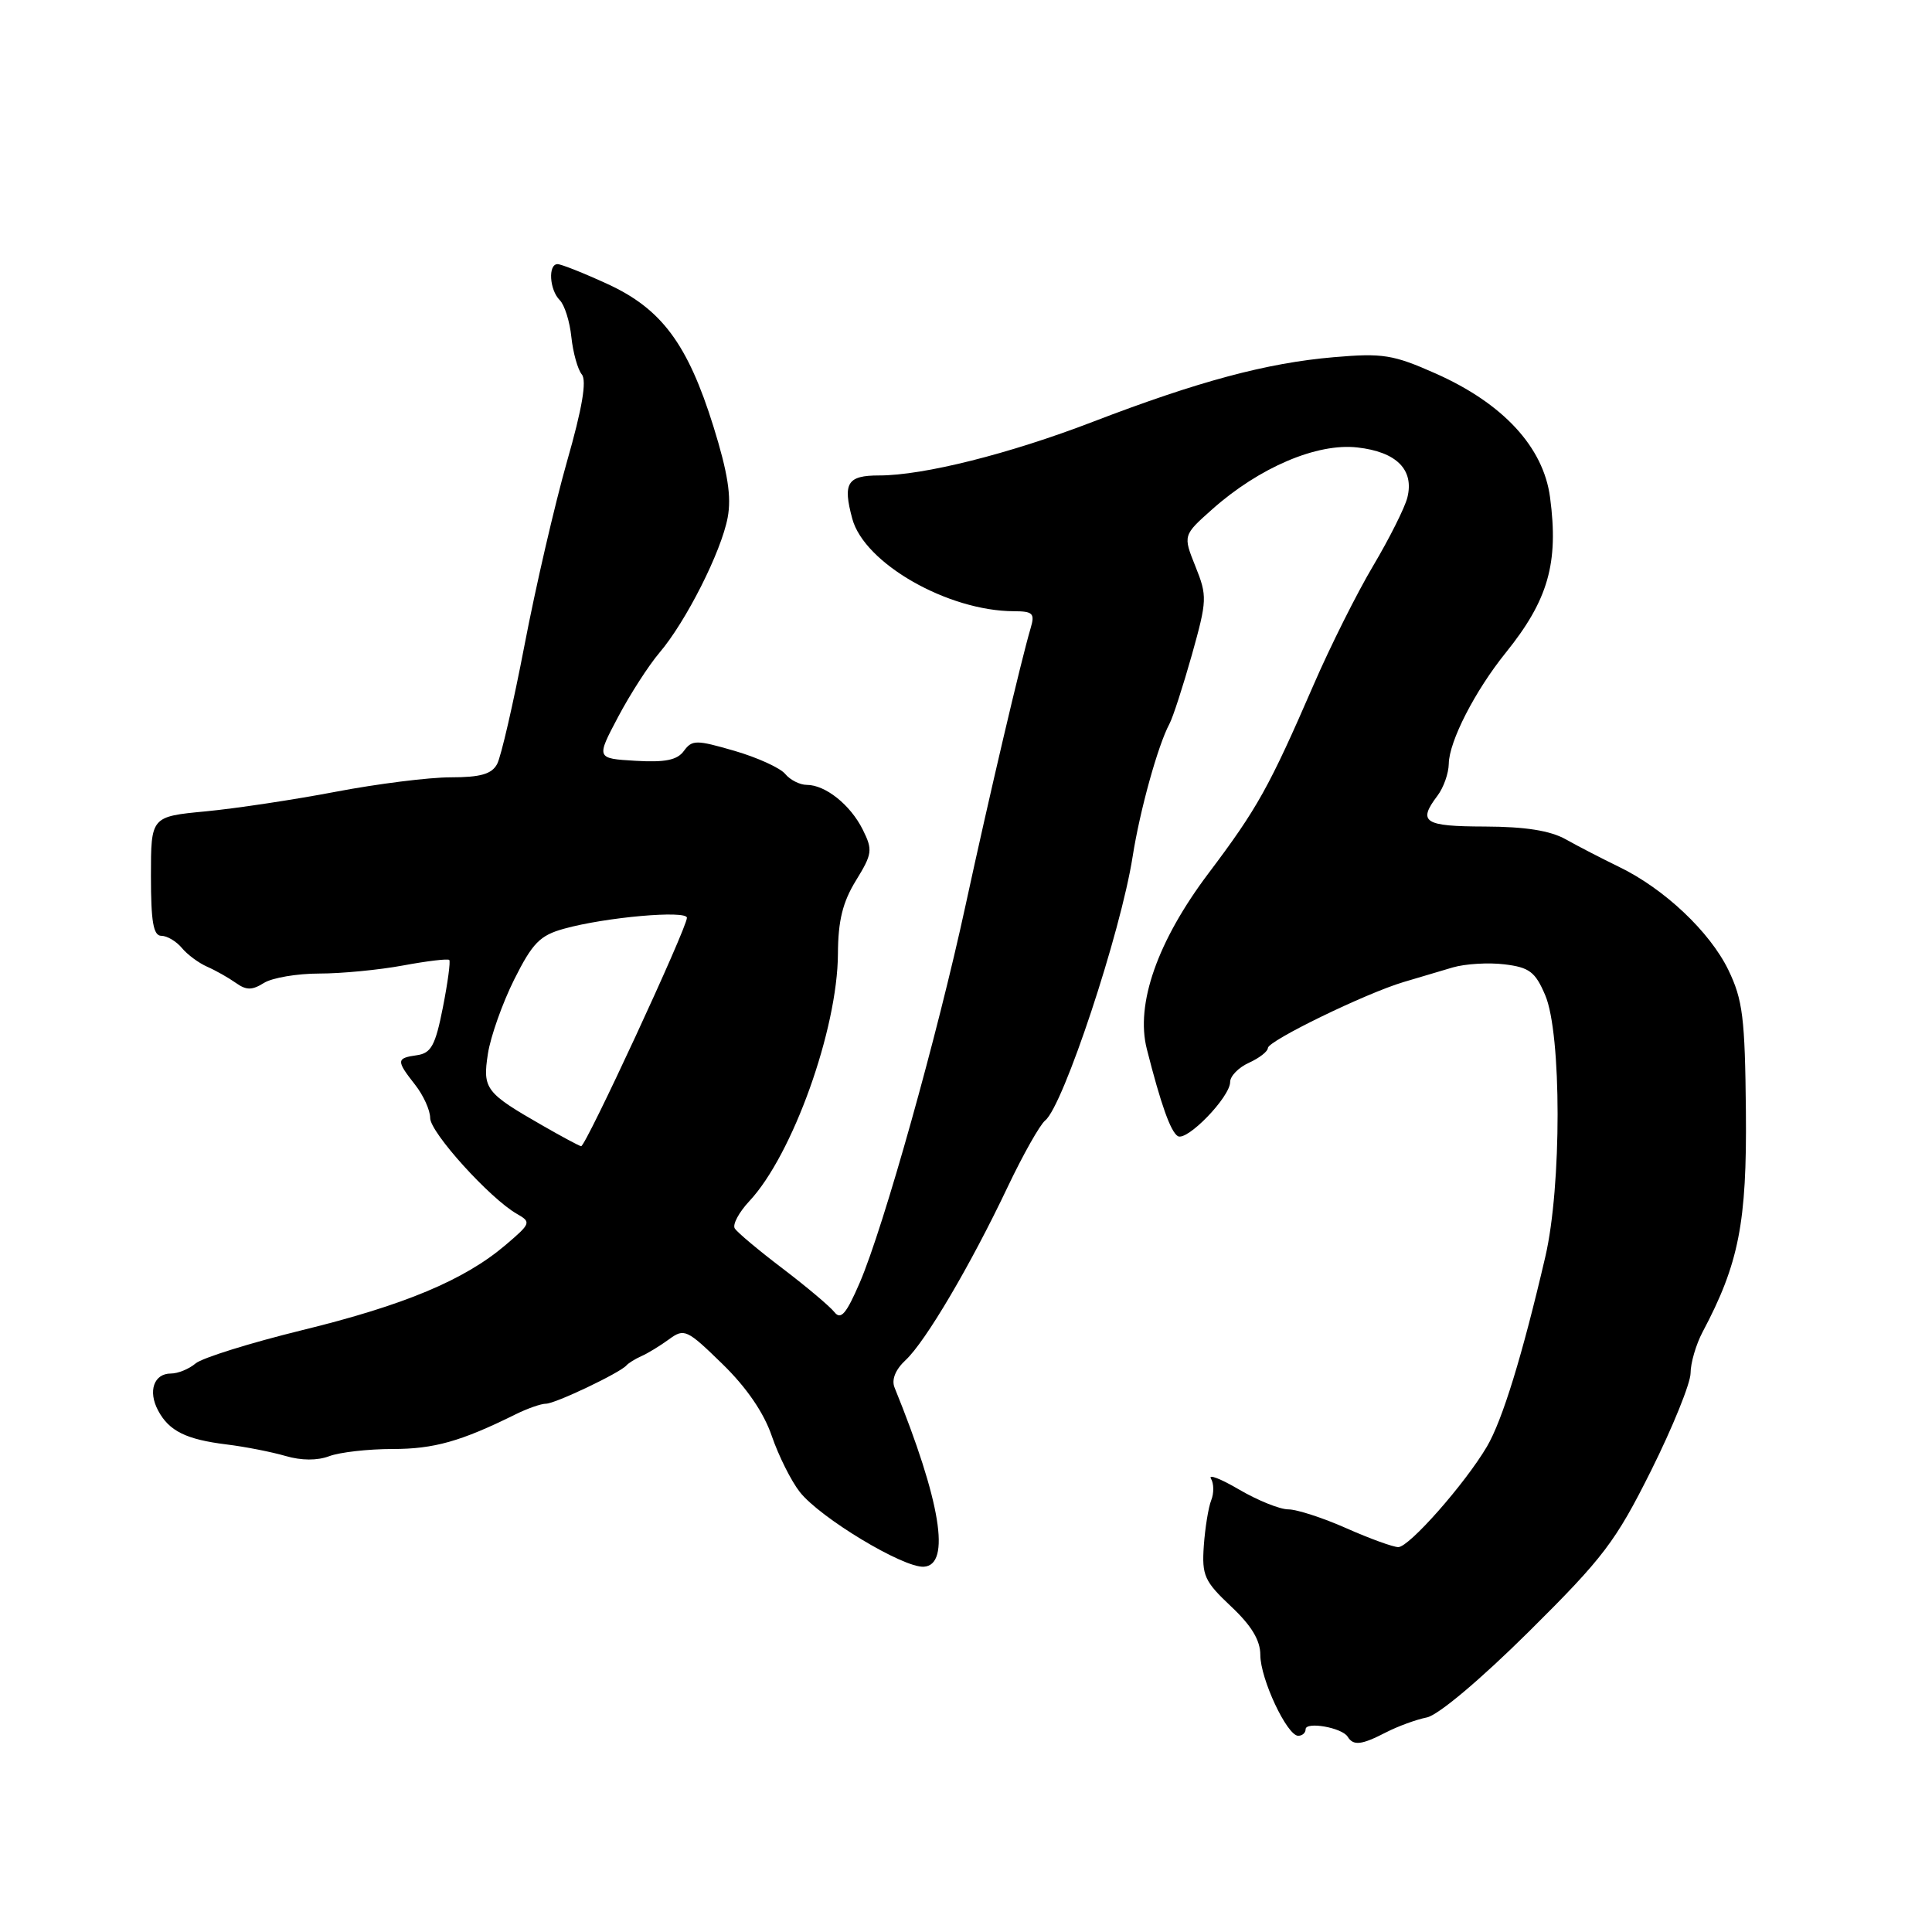 <?xml version="1.0" encoding="UTF-8" standalone="no"?>
<!DOCTYPE svg PUBLIC "-//W3C//DTD SVG 1.1//EN" "http://www.w3.org/Graphics/SVG/1.1/DTD/svg11.dtd" >
<svg xmlns="http://www.w3.org/2000/svg" xmlns:xlink="http://www.w3.org/1999/xlink" version="1.1" viewBox="0 0 256 256">
 <g >
 <path fill="currentColor"
d=" M 183.67 229.54 C 185.23 228.74 187.65 227.85 189.06 227.57 C 190.57 227.27 196.15 222.57 202.59 216.19 C 212.47 206.39 214.07 204.28 218.78 194.86 C 221.65 189.10 224.00 183.29 224.01 181.95 C 224.01 180.60 224.73 178.15 225.60 176.50 C 230.41 167.45 231.48 161.97 231.34 147.28 C 231.22 134.86 230.93 132.49 229.02 128.53 C 226.56 123.46 220.51 117.75 214.50 114.85 C 212.30 113.78 209.15 112.16 207.50 111.23 C 205.42 110.06 202.13 109.54 196.75 109.52 C 188.68 109.50 187.82 108.94 190.47 105.44 C 191.28 104.37 191.95 102.47 191.97 101.21 C 192.01 98.24 195.44 91.55 199.51 86.50 C 205.15 79.51 206.55 74.61 205.39 65.90 C 204.51 59.24 199.17 53.46 190.23 49.49 C 184.60 46.99 183.23 46.77 176.73 47.33 C 167.86 48.09 158.80 50.52 144.81 55.89 C 133.76 60.14 122.37 63.00 116.49 63.00 C 112.27 63.00 111.65 63.99 112.93 68.73 C 114.52 74.64 125.60 80.98 134.37 80.99 C 136.87 81.00 137.15 81.28 136.56 83.25 C 135.30 87.50 131.07 105.51 127.95 119.92 C 124.22 137.17 117.09 162.59 113.93 169.94 C 112.14 174.09 111.42 174.94 110.57 173.87 C 109.98 173.12 106.90 170.52 103.72 168.10 C 100.54 165.69 97.68 163.29 97.36 162.77 C 97.04 162.26 97.91 160.64 99.28 159.17 C 105.01 153.06 110.98 136.40 111.03 126.39 C 111.05 122.00 111.66 119.53 113.42 116.67 C 115.59 113.14 115.66 112.62 114.32 109.93 C 112.68 106.64 109.37 104.00 106.90 104.00 C 105.99 104.00 104.70 103.35 104.04 102.55 C 103.38 101.75 100.35 100.37 97.32 99.49 C 92.25 98.02 91.71 98.02 90.62 99.50 C 89.74 100.72 88.13 101.04 84.21 100.81 C 78.99 100.50 78.99 100.50 81.90 95.00 C 83.50 91.97 85.97 88.15 87.37 86.50 C 90.90 82.36 95.57 73.11 96.42 68.58 C 96.94 65.82 96.44 62.64 94.54 56.53 C 91.12 45.56 87.65 40.90 80.45 37.61 C 77.32 36.17 74.36 35.00 73.88 35.00 C 72.60 35.00 72.80 38.40 74.17 39.77 C 74.81 40.41 75.50 42.61 75.71 44.67 C 75.93 46.73 76.55 48.95 77.09 49.61 C 77.77 50.43 77.15 54.10 75.13 61.15 C 73.51 66.84 70.97 77.80 69.50 85.49 C 68.02 93.19 66.39 100.28 65.87 101.24 C 65.16 102.57 63.66 103.00 59.71 103.00 C 56.85 103.00 50.00 103.86 44.50 104.91 C 39.00 105.96 31.24 107.13 27.25 107.51 C 20.00 108.20 20.00 108.20 20.00 116.10 C 20.00 122.14 20.32 124.00 21.38 124.00 C 22.14 124.00 23.35 124.72 24.09 125.60 C 24.82 126.49 26.34 127.61 27.46 128.10 C 28.58 128.59 30.29 129.56 31.25 130.24 C 32.64 131.23 33.40 131.23 34.98 130.24 C 36.08 129.56 39.37 129.00 42.30 129.00 C 45.23 129.00 50.23 128.52 53.41 127.93 C 56.59 127.34 59.35 127.01 59.53 127.20 C 59.71 127.38 59.33 130.22 58.68 133.51 C 57.69 138.53 57.13 139.55 55.25 139.82 C 52.50 140.21 52.48 140.52 55.00 143.73 C 56.10 145.13 57.00 147.11 57.00 148.14 C 57.00 150.06 64.93 158.82 68.50 160.85 C 70.41 161.94 70.35 162.11 67.00 164.96 C 61.54 169.61 53.59 172.94 40.01 176.26 C 33.13 177.95 26.79 179.93 25.92 180.66 C 25.05 181.40 23.58 182.00 22.64 182.00 C 20.39 182.00 19.58 184.34 20.95 186.90 C 22.40 189.62 24.66 190.74 30.05 191.40 C 32.50 191.70 35.99 192.39 37.82 192.92 C 39.93 193.54 42.04 193.55 43.63 192.95 C 45.01 192.43 48.79 192.00 52.03 192.00 C 57.50 192.00 61.09 190.99 68.33 187.40 C 69.89 186.63 71.69 186.00 72.33 186.00 C 73.55 186.01 82.13 181.92 83.00 180.93 C 83.28 180.61 84.17 180.06 85.00 179.69 C 85.83 179.33 87.46 178.33 88.64 177.47 C 90.67 175.98 91.02 176.15 95.71 180.72 C 98.92 183.84 101.22 187.20 102.27 190.29 C 103.17 192.91 104.84 196.25 105.98 197.70 C 108.67 201.12 119.67 207.75 122.40 207.60 C 126.04 207.40 124.65 198.91 118.53 183.85 C 118.11 182.81 118.65 181.47 120.01 180.21 C 122.65 177.74 128.60 167.65 133.51 157.30 C 135.55 153.01 137.79 149.04 138.49 148.47 C 140.89 146.55 148.51 123.55 150.08 113.50 C 151.04 107.38 153.43 98.76 154.95 95.93 C 155.42 95.06 156.75 90.94 157.93 86.77 C 159.95 79.54 159.98 78.98 158.40 75.05 C 156.75 70.93 156.75 70.93 160.63 67.48 C 166.86 61.94 174.51 58.68 179.86 59.29 C 185.05 59.87 187.41 62.24 186.48 65.94 C 186.14 67.28 184.11 71.33 181.97 74.94 C 179.82 78.55 176.26 85.66 174.06 90.74 C 168.18 104.29 166.60 107.14 160.13 115.72 C 153.37 124.70 150.44 133.04 151.96 139.00 C 153.82 146.34 155.11 149.95 156.06 150.54 C 157.27 151.28 163.00 145.36 163.00 143.37 C 163.00 142.59 164.12 141.44 165.50 140.82 C 166.88 140.19 168.00 139.31 168.00 138.87 C 168.00 137.92 180.95 131.62 186.00 130.12 C 187.93 129.54 190.85 128.68 192.50 128.19 C 194.15 127.71 197.23 127.52 199.35 127.78 C 202.65 128.18 203.43 128.77 204.75 131.87 C 206.93 136.98 206.94 157.20 204.76 166.54 C 201.71 179.64 199.07 188.21 197.02 191.69 C 194.10 196.63 186.72 205.00 185.28 205.00 C 184.61 205.00 181.51 203.88 178.40 202.50 C 175.29 201.12 171.83 200.00 170.71 200.00 C 169.59 200.00 166.66 198.82 164.20 197.38 C 161.75 195.94 160.06 195.29 160.46 195.93 C 160.85 196.57 160.87 197.86 160.49 198.80 C 160.12 199.73 159.68 202.45 159.51 204.84 C 159.24 208.76 159.59 209.53 163.10 212.84 C 165.82 215.39 167.00 217.34 167.00 219.29 C 167.00 222.46 170.54 230.00 172.02 230.00 C 172.56 230.00 173.00 229.61 173.00 229.14 C 173.00 228.07 177.83 228.92 178.57 230.12 C 179.33 231.35 180.40 231.23 183.67 229.54 Z  M 71.89 149.14 C 64.33 144.81 63.93 144.29 64.65 139.63 C 65.00 137.36 66.57 132.93 68.13 129.80 C 70.56 124.95 71.54 123.94 74.74 123.06 C 80.23 121.53 91.00 120.58 91.02 121.61 C 91.04 122.93 77.58 151.99 77.00 151.88 C 76.72 151.83 74.43 150.60 71.89 149.14 Z "/>
</g>
</svg>